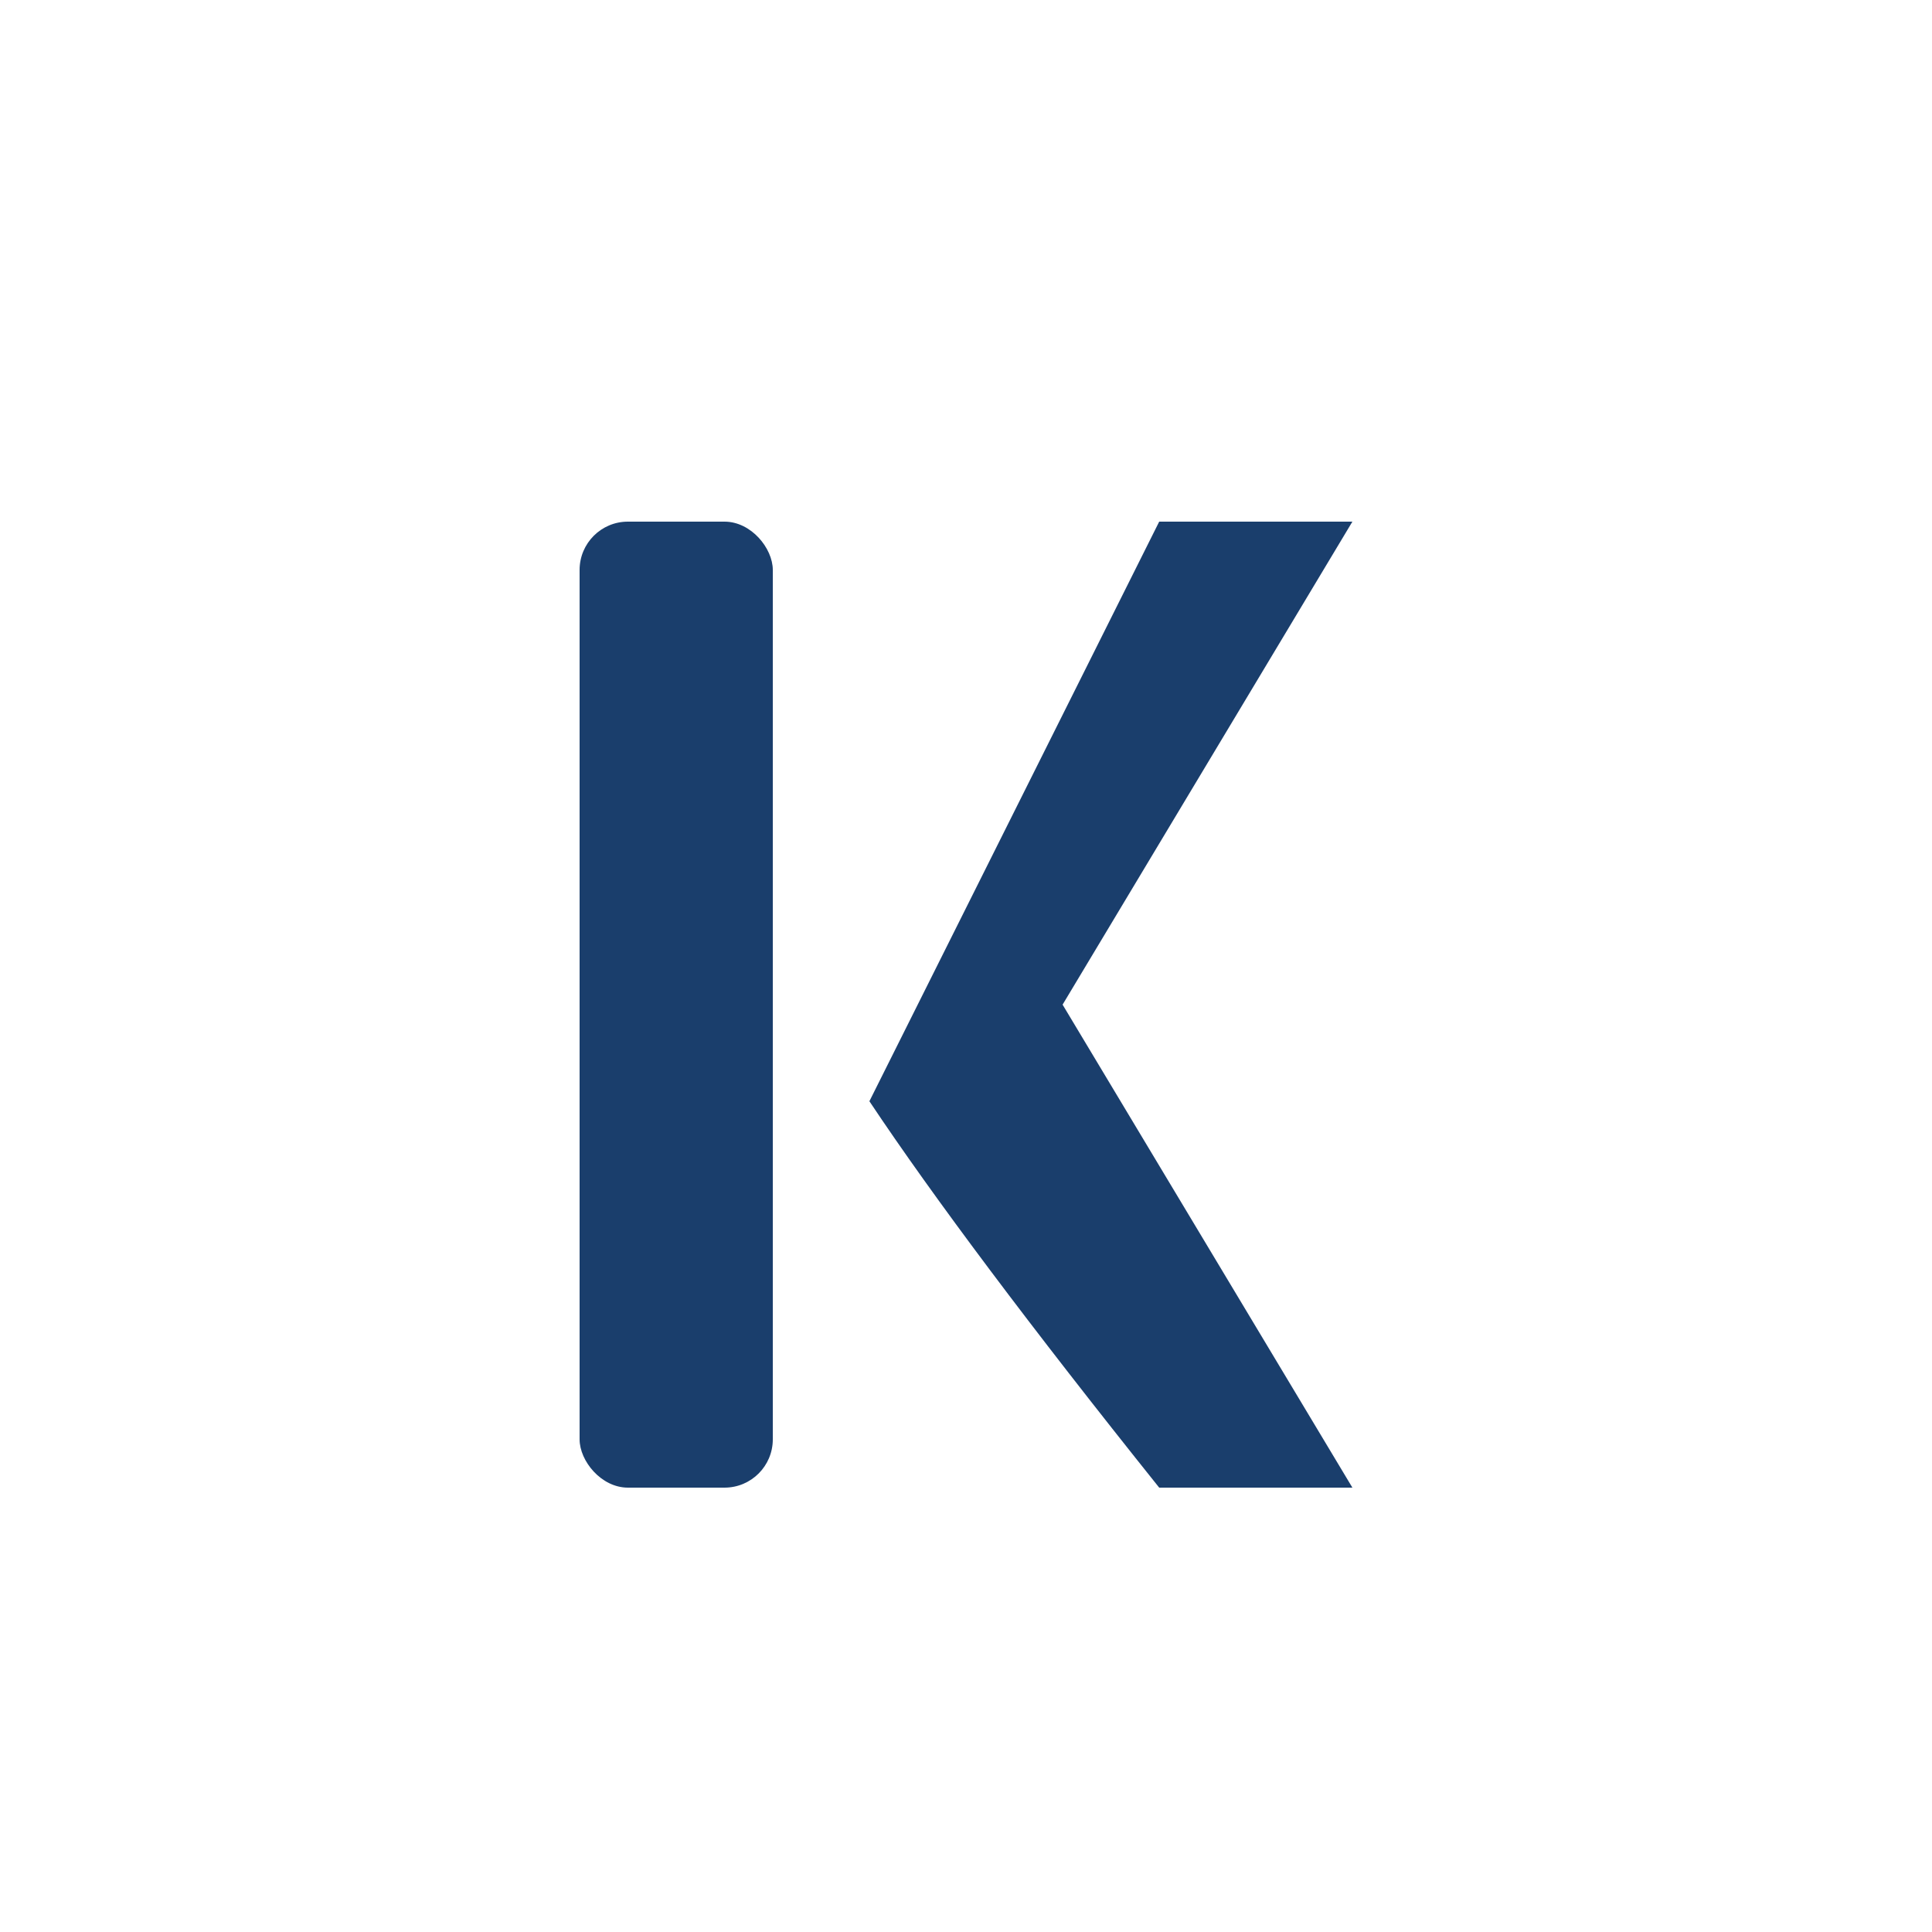 <svg xmlns="http://www.w3.org/2000/svg" viewBox="0 0 200 200">
  <!-- White Background -->
  <rect width="200" height="200" fill="#FFFFFF"/>
  
  <!-- İK Letters with Shadow and Modern Design -->
  <defs>
    <filter id="shadowEffect" x="-20%" y="-20%" width="140%" height="140%">
      <feGaussianBlur in="SourceAlpha" stdDeviation="3"/>
      <feOffset dx="0" dy="4" result="offsetblur"/>
      <feFlood flood-color="#000000" flood-opacity="0.3"/>
      <feComposite in2="offsetblur" operator="in"/>
      <feMerge>
        <feMergeNode/>
        <feMergeNode in="SourceGraphic"/>
      </feMerge>
    </filter>
  </defs>
  
  <g filter="url(#shadowEffect)">
    <!-- İ - Modern, slightly angled -->
    <rect x="60" y="50" width="20" height="100" rx="5" ry="5" fill="#1A3E6C"/>
    
    <!-- K - More Dynamic Design -->
    <path d="M120,50 L140,50 L110,100 L140,150 L120,150 Q100,125 90,110" fill="#1A3E6C"/>
  </g>
</svg>
